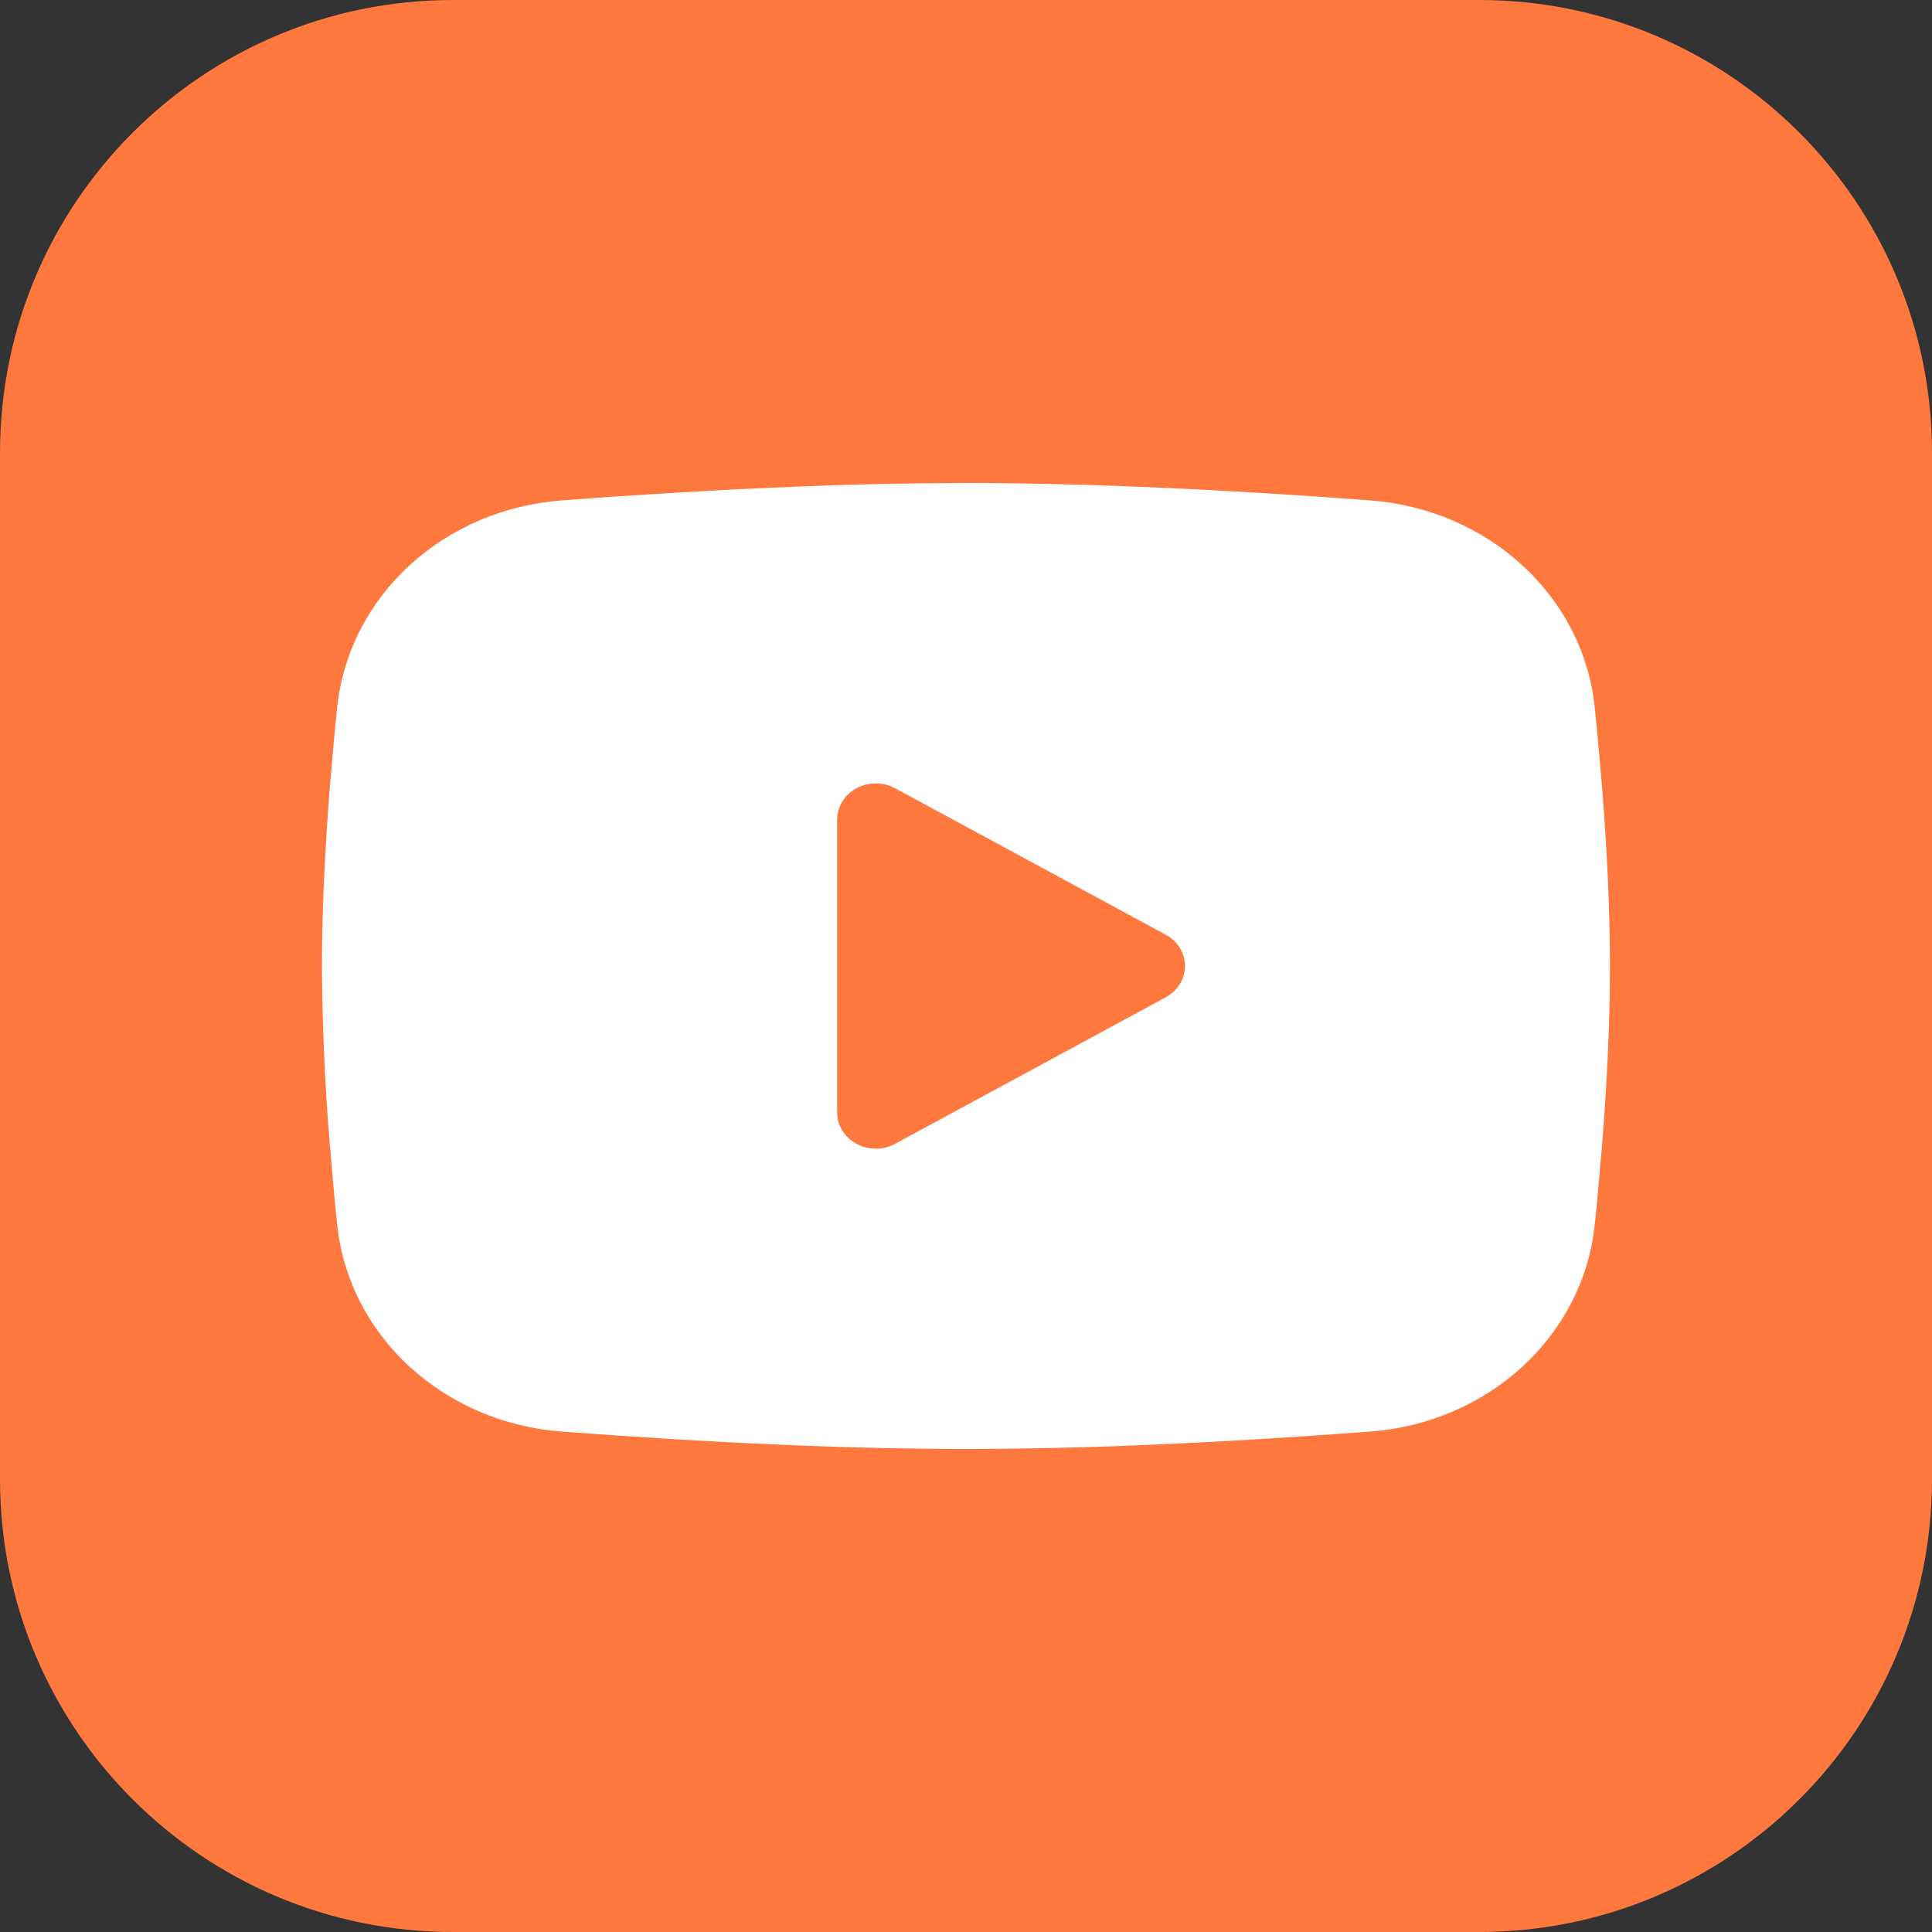 <svg width="20" height="20" viewBox="0 0 20 20" fill="none" xmlns="http://www.w3.org/2000/svg">
<rect x="0" y="0" width="20" height="20" fill="#333333" stroke="none"/>
<g clip-path="url(#clip0_4268_29605)">
<path d="M15.312 0H4.688C2.099 0 0 2.099 0 4.688V15.312C0 17.901 2.099 20 4.688 20H15.312C17.901 20 20 17.901 20 15.312V4.688C20 2.099 17.901 0 15.312 0Z" fill="#FF793F"/>
<path fill-rule="evenodd" clip-rule="evenodd" d="M10 5C10.57 5 11.154 5.014 11.721 5.036L12.39 5.066L13.031 5.102L13.631 5.14L14.179 5.18C14.774 5.223 15.333 5.461 15.759 5.852C16.185 6.243 16.451 6.763 16.508 7.319L16.535 7.585L16.585 8.154C16.632 8.743 16.666 9.386 16.666 10C16.666 10.614 16.632 11.257 16.585 11.846L16.535 12.415C16.526 12.506 16.518 12.594 16.508 12.681C16.451 13.237 16.185 13.757 15.759 14.148C15.333 14.54 14.773 14.777 14.178 14.82L13.632 14.859L13.032 14.898L12.39 14.934L11.721 14.964C11.148 14.987 10.574 14.999 10 15C9.426 14.999 8.852 14.987 8.278 14.964L7.609 14.934L6.968 14.898L6.368 14.859L5.82 14.82C5.226 14.777 4.666 14.539 4.24 14.148C3.814 13.757 3.549 13.237 3.491 12.681L3.464 12.415L3.414 11.846C3.363 11.232 3.336 10.616 3.333 10C3.333 9.386 3.368 8.743 3.414 8.154L3.464 7.585C3.473 7.494 3.482 7.406 3.491 7.319C3.549 6.763 3.814 6.243 4.24 5.852C4.666 5.461 5.225 5.223 5.82 5.18L6.367 5.14L6.967 5.102L7.608 5.066L8.278 5.036C8.851 5.013 9.425 5.001 10 5ZM8.666 8.484V11.516C8.666 11.804 9 11.984 9.266 11.841L12.066 10.325C12.127 10.292 12.178 10.245 12.213 10.188C12.248 10.131 12.267 10.066 12.267 10C12.267 9.934 12.248 9.869 12.213 9.812C12.178 9.755 12.127 9.708 12.066 9.675L9.266 8.16C9.206 8.127 9.137 8.11 9.066 8.11C8.996 8.11 8.927 8.127 8.866 8.16C8.805 8.193 8.755 8.24 8.72 8.297C8.685 8.354 8.666 8.419 8.666 8.485V8.484Z" fill="white"/>
</g>
<defs>
<clipPath id="clip0_4268_29605">
<rect width="20" height="20" fill="white"/>
</clipPath>
</defs>
</svg>
